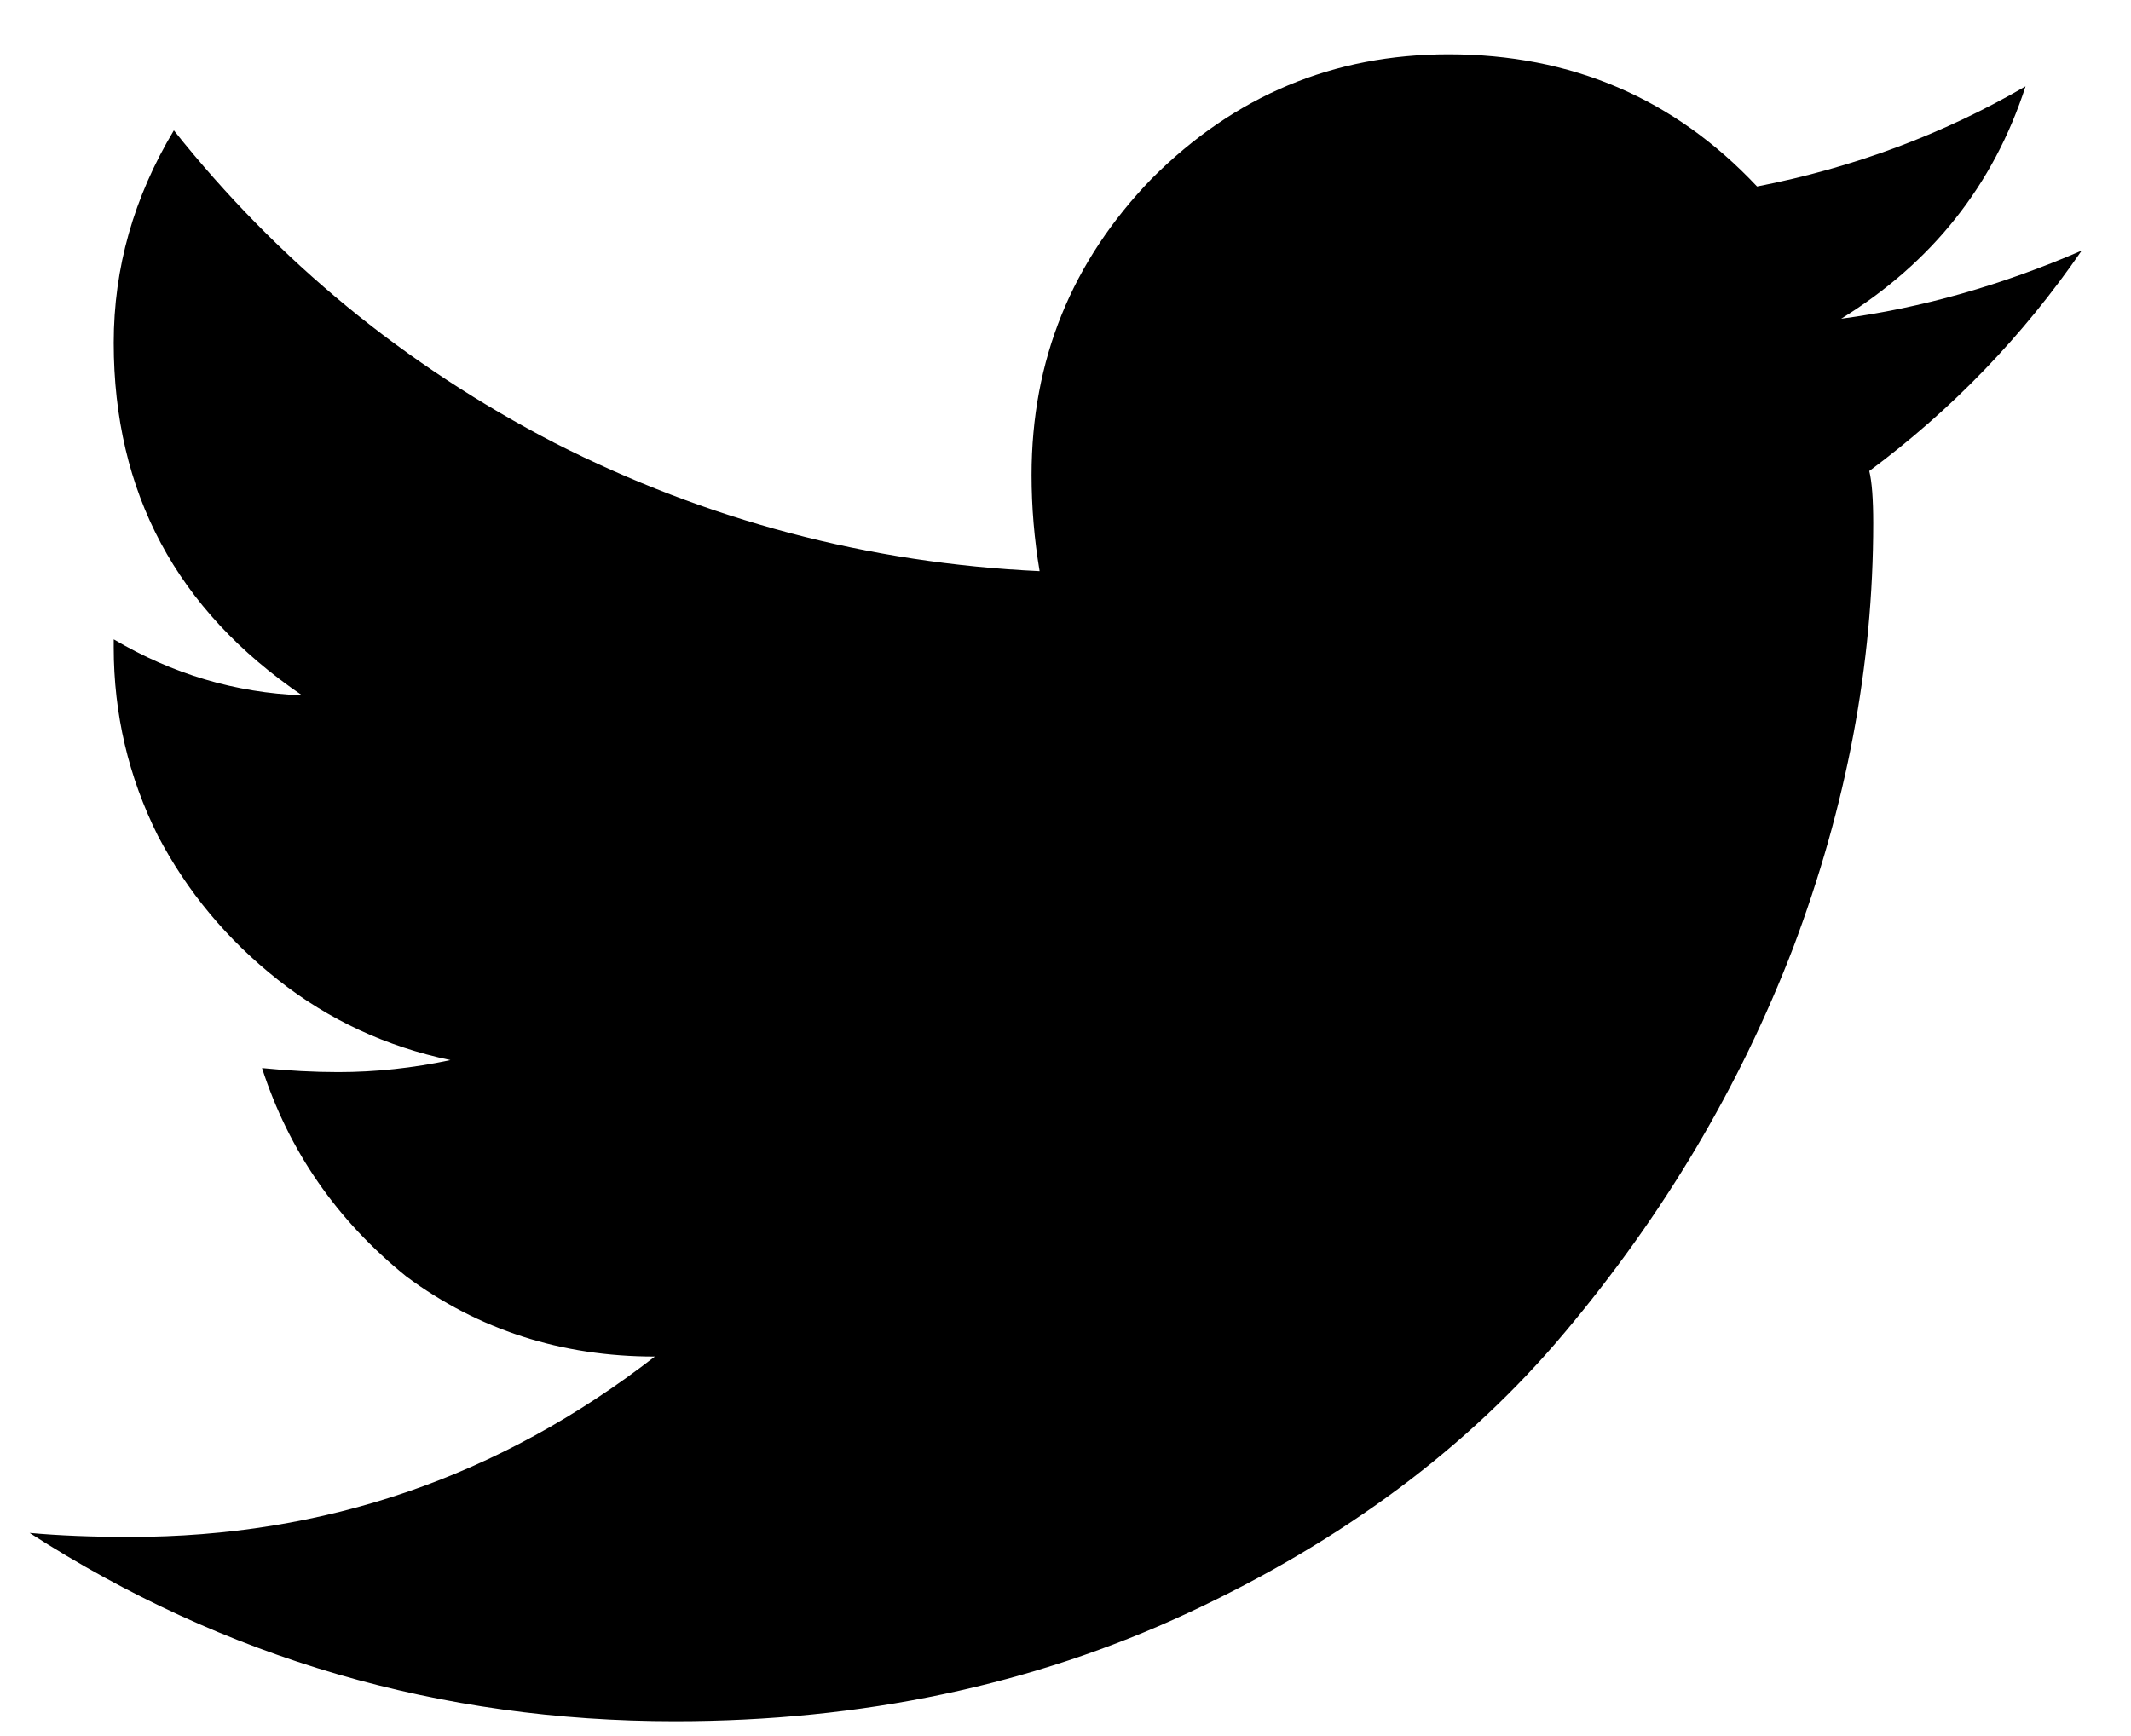 <svg width="27" height="22" viewBox="0 0 27 22" fill="none" xmlns="http://www.w3.org/2000/svg">
    <path d="M23.684 5.969C23.717 6.104 23.734 6.324 23.734 6.629C23.734 8.423 23.396 10.217 22.719 12.012C22.042 13.772 21.077 15.397 19.824 16.887C18.605 18.342 17.014 19.527 15.051 20.441C13.087 21.355 10.921 21.812 8.551 21.812C5.572 21.812 2.846 21.017 0.375 19.426C0.747 19.46 1.171 19.477 1.645 19.477C4.116 19.477 6.333 18.715 8.297 17.191C7.112 17.191 6.062 16.853 5.148 16.176C4.268 15.465 3.659 14.585 3.32 13.535C3.659 13.569 3.98 13.586 4.285 13.586C4.759 13.586 5.233 13.535 5.707 13.434C4.895 13.264 4.167 12.926 3.523 12.418C2.88 11.91 2.372 11.301 2 10.59C1.628 9.845 1.441 9.049 1.441 8.203V8.102C2.186 8.542 2.982 8.779 3.828 8.812C2.237 7.729 1.441 6.24 1.441 4.344C1.441 3.396 1.695 2.499 2.203 1.652C3.523 3.311 5.132 4.632 7.027 5.613C8.957 6.595 11.005 7.137 13.172 7.238C13.104 6.832 13.07 6.426 13.07 6.02C13.07 4.564 13.578 3.311 14.594 2.262C15.643 1.212 16.896 0.688 18.352 0.688C19.909 0.688 21.212 1.246 22.262 2.363C23.48 2.126 24.615 1.703 25.664 1.094C25.258 2.346 24.479 3.328 23.328 4.039C24.344 3.904 25.359 3.616 26.375 3.176C25.63 4.259 24.733 5.19 23.684 5.969Z" fill="currentcolor"/>
</svg>
